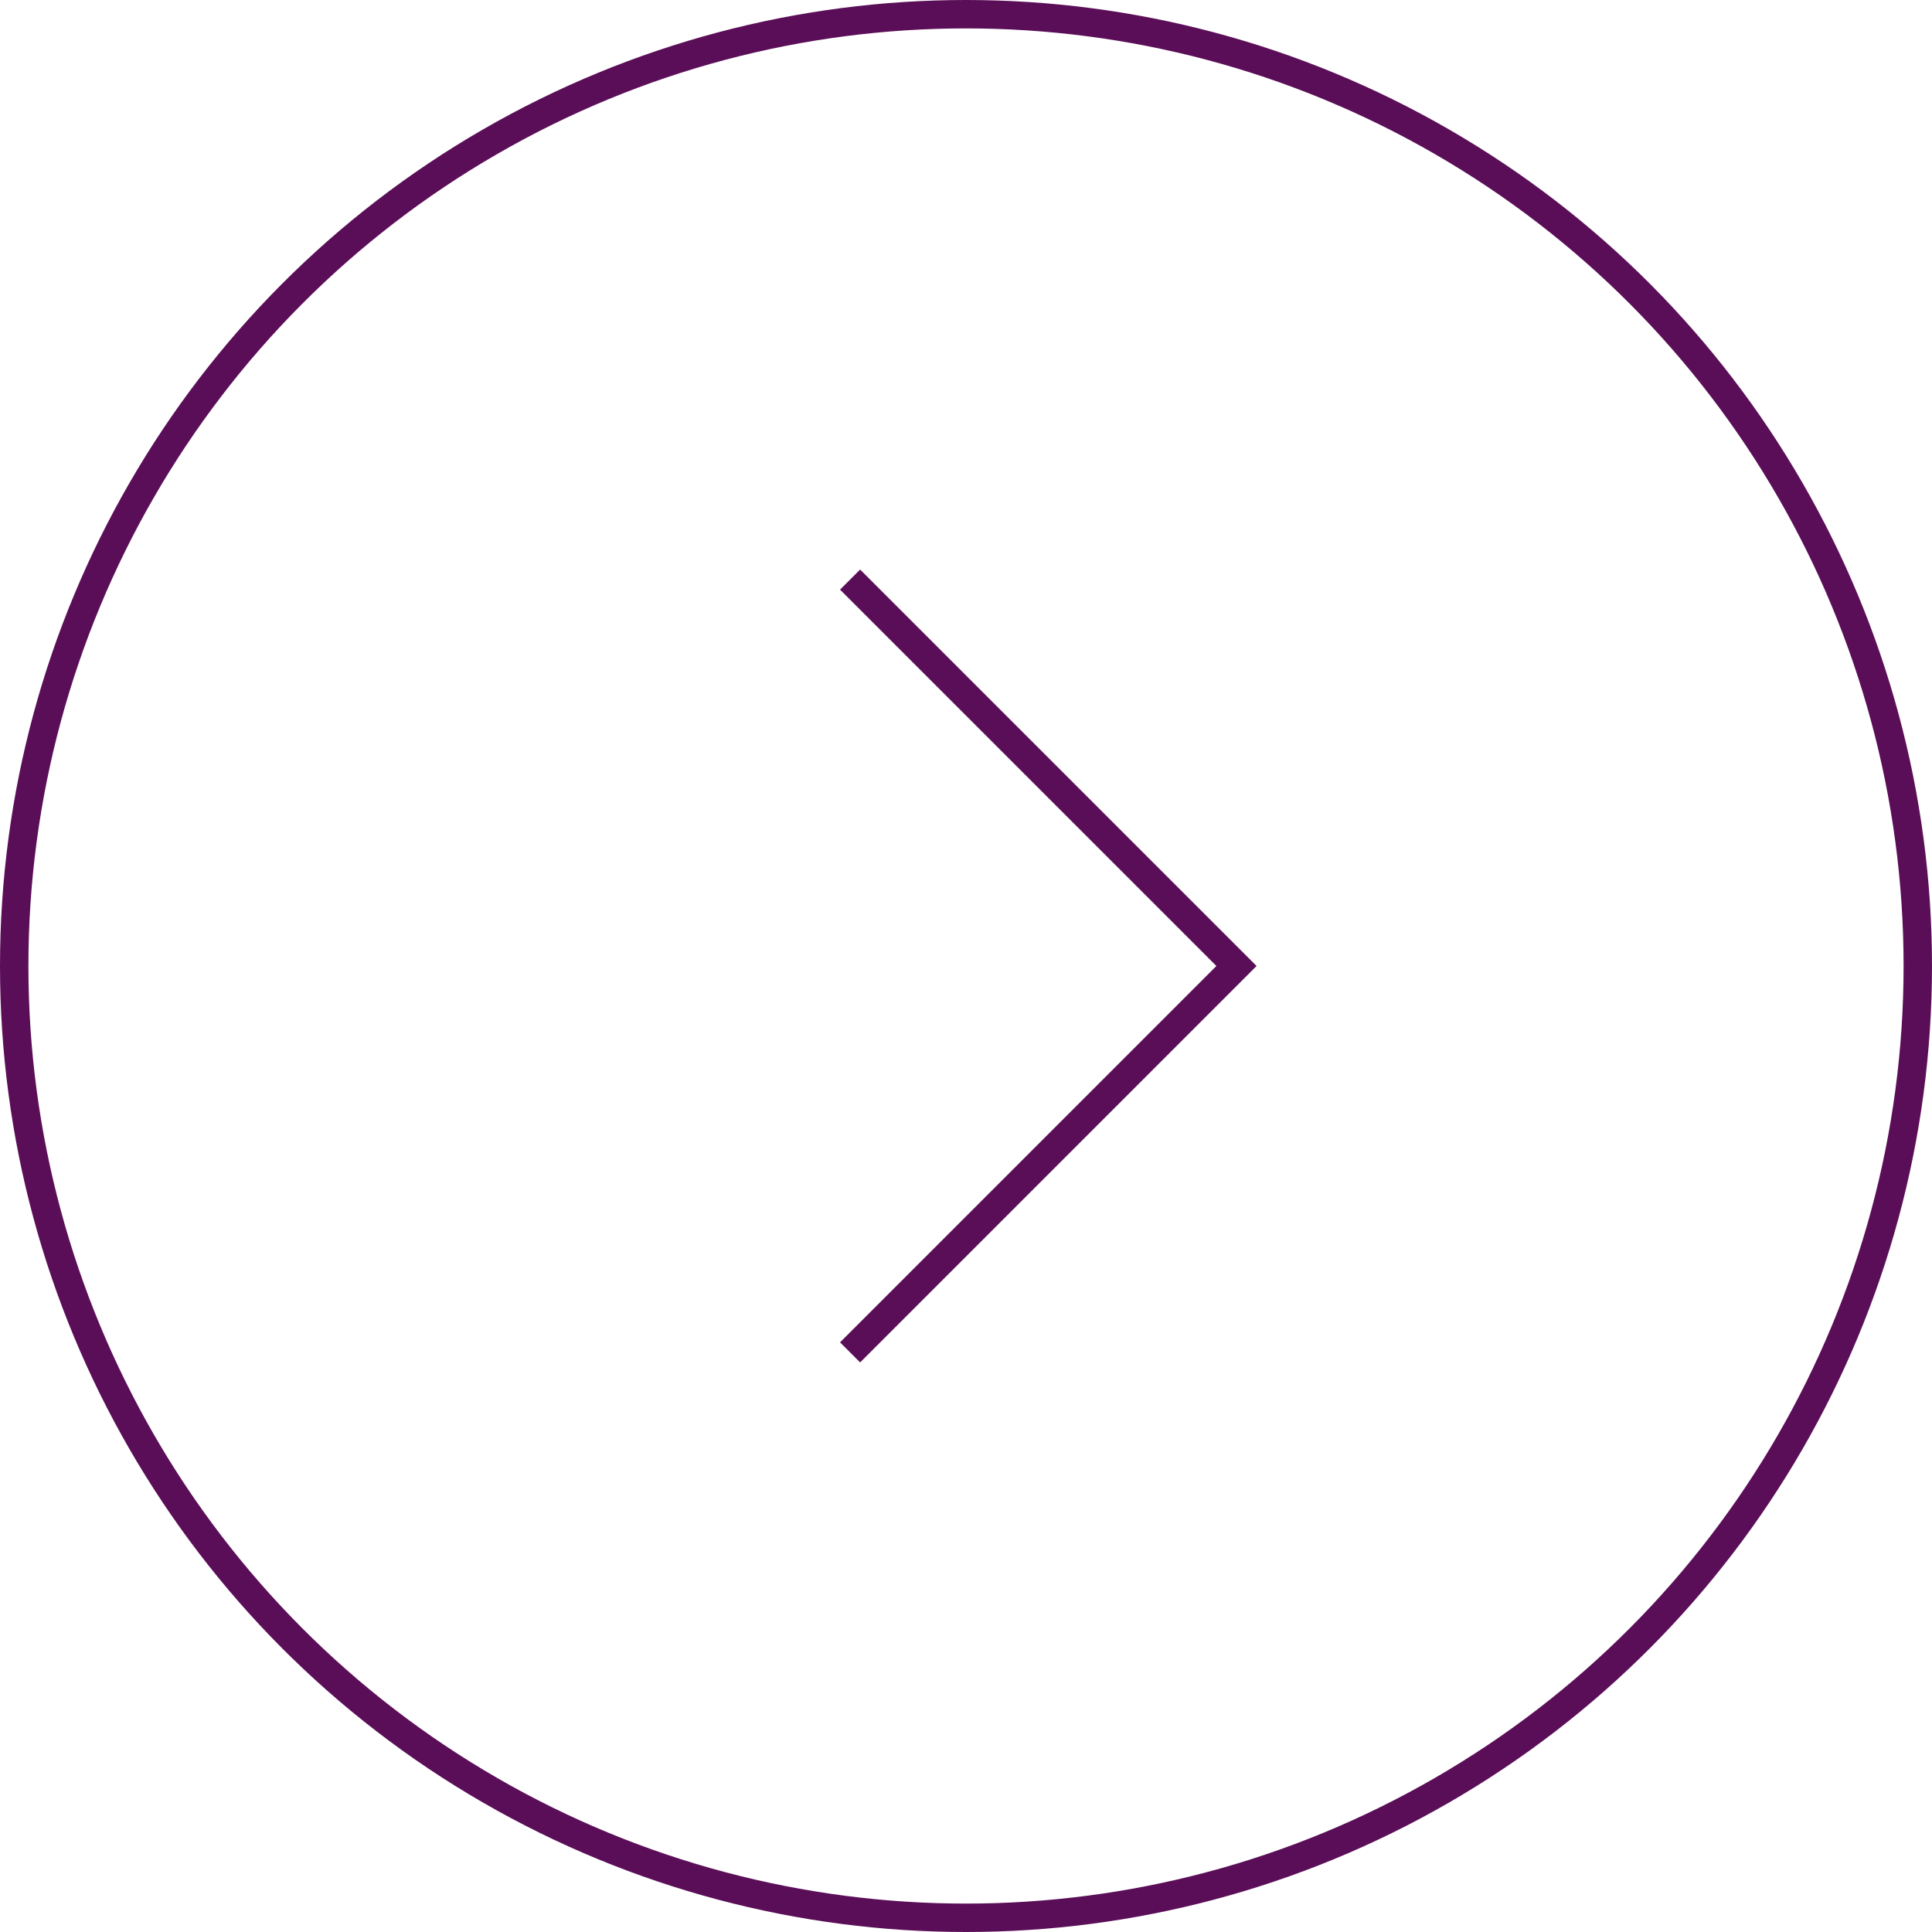 <svg width="68" height="68" viewBox="0 0 68 68" fill="none" xmlns="http://www.w3.org/2000/svg">
<circle cx="34" cy="34" r="33.5" stroke="#5B0E58"/>
<path d="M29.92 47.6L43.52 34L29.92 20.4" stroke="#5B0E58"/>
</svg>
